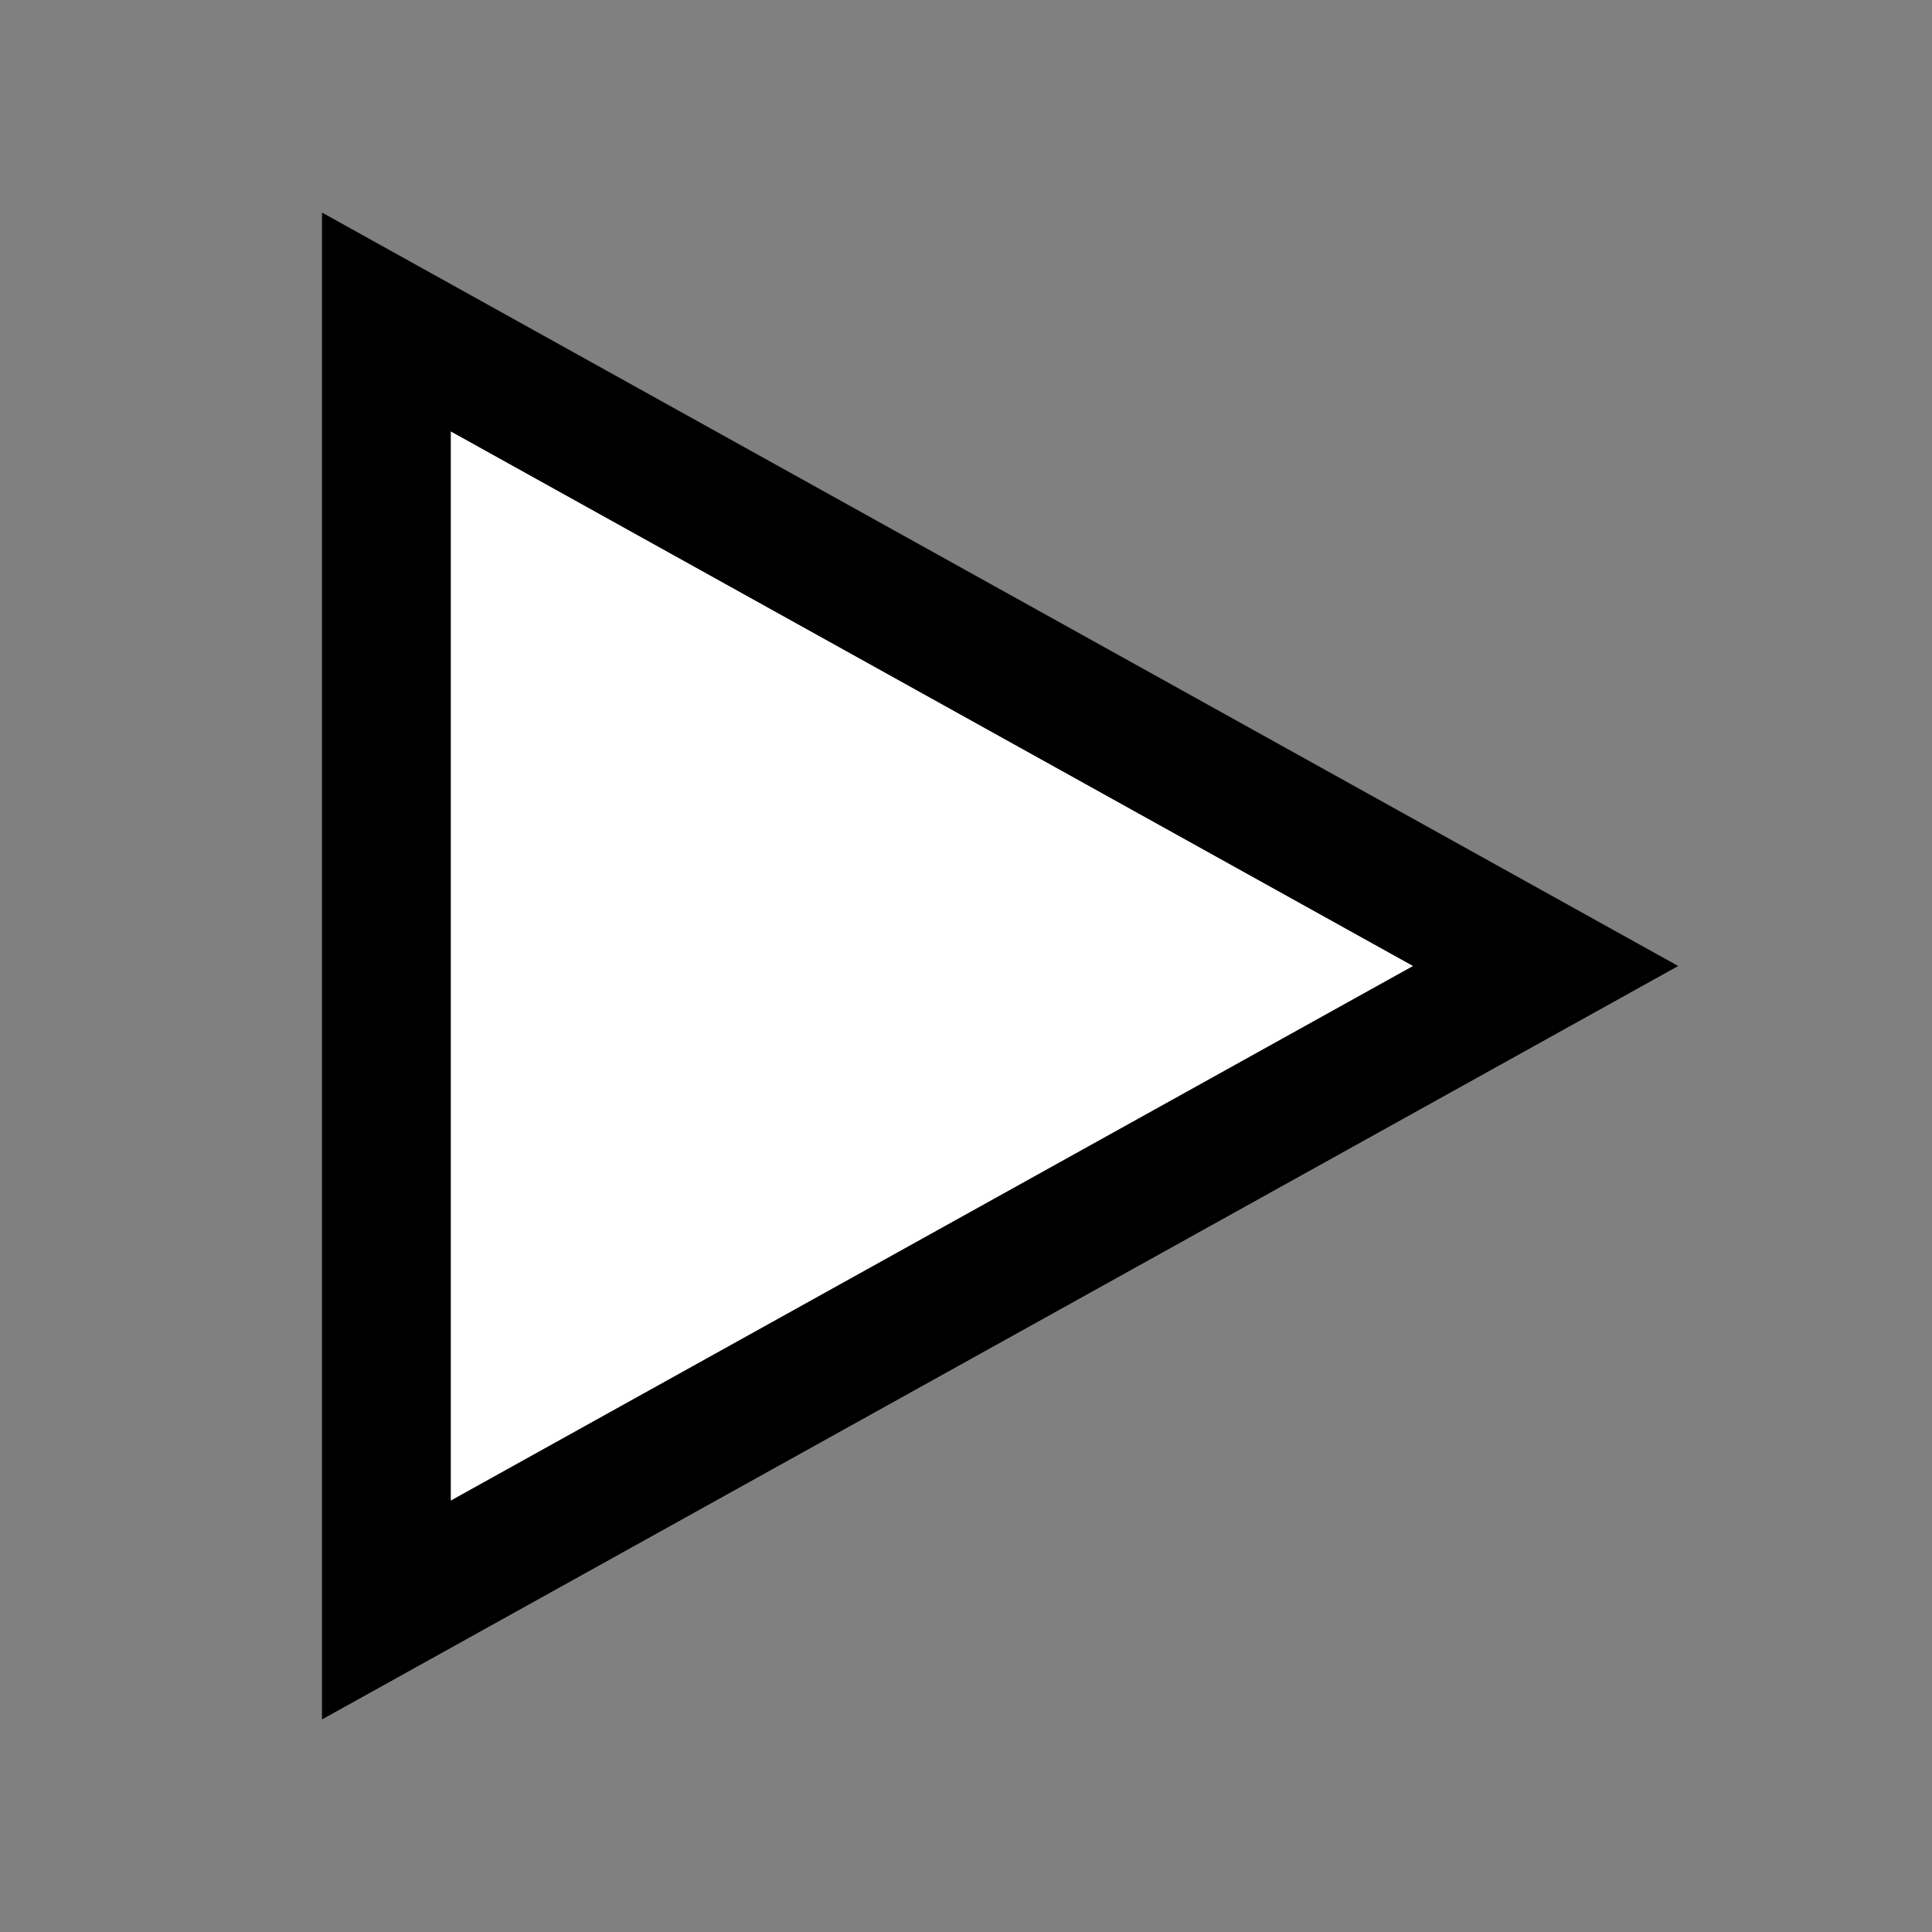 <svg version="1.1" xmlns="http://www.w3.org/2000/svg" baseProfile="full"
	width="300" height="300" viewBox="0 0 300 300">
	<rect x="0" y="0" width="300" height="300" fill="#808080" stroke="none"/>
	<!--<g style="stroke:rgb(0,0,255);stroke-width:2">
		<line x1="0" y1="0" x2="500" y2="0"/>
		<line x1="0" y1="100" x2="500" y2="100"/>
		<line x1="0" y1="200" x2="500" y2="200"/>
		<line x1="0" y1="300" x2="500" y2="300"/>
		<line x1="0" y1="400" x2="500" y2="400"/>
		<line x1="0" y1="500" x2="500" y2="500"/>
		<line y1="0" x1="0" y2="500" x2="0"/>
		<line y1="0" x1="100" y2="500" x2="100"/>
		<line y1="0" x1="200" y2="500" x2="200"/>
		<line y1="0" x1="300" y2="500" x2="300"/>
		<line y1="0" x1="400" y2="500" x2="400"/>
		<line y1="0" x1="500" y2="500" x2="500"/>
	</g>
	<g style="stroke:rgb(255,0,0);stroke-width:1">
		<line x1="0" y1="50" x2="500" y2="50"/>
		<line x1="0" y1="150" x2="500" y2="150"/>
		<line x1="0" y1="250" x2="500" y2="250"/>
		<line x1="0" y1="350" x2="500" y2="350"/>
		<line x1="0" y1="450" x2="500" y2="450"/>
		<line y1="0" x1="50" y2="500" x2="50"/>
		<line y1="0" x1="150" y2="500" x2="150"/>
		<line y1="0" x1="250" y2="500" x2="250"/>
		<line y1="0" x1="350" y2="500" x2="350"/>
		<line y1="0" x1="450" y2="500" x2="450"/>
	</g>-->
	<g style="stroke:black;stroke-width:20;fill:white">
		<path d="M 60 50 L 240 150 L 60 250 Z" />
	</g>
	<!--<g style="stroke:none;fill:green">
		<circle cx="50" cy="150" r="20"/>
		<circle cx="250" cy="150" r="20"/>
	</g>-->
</svg>